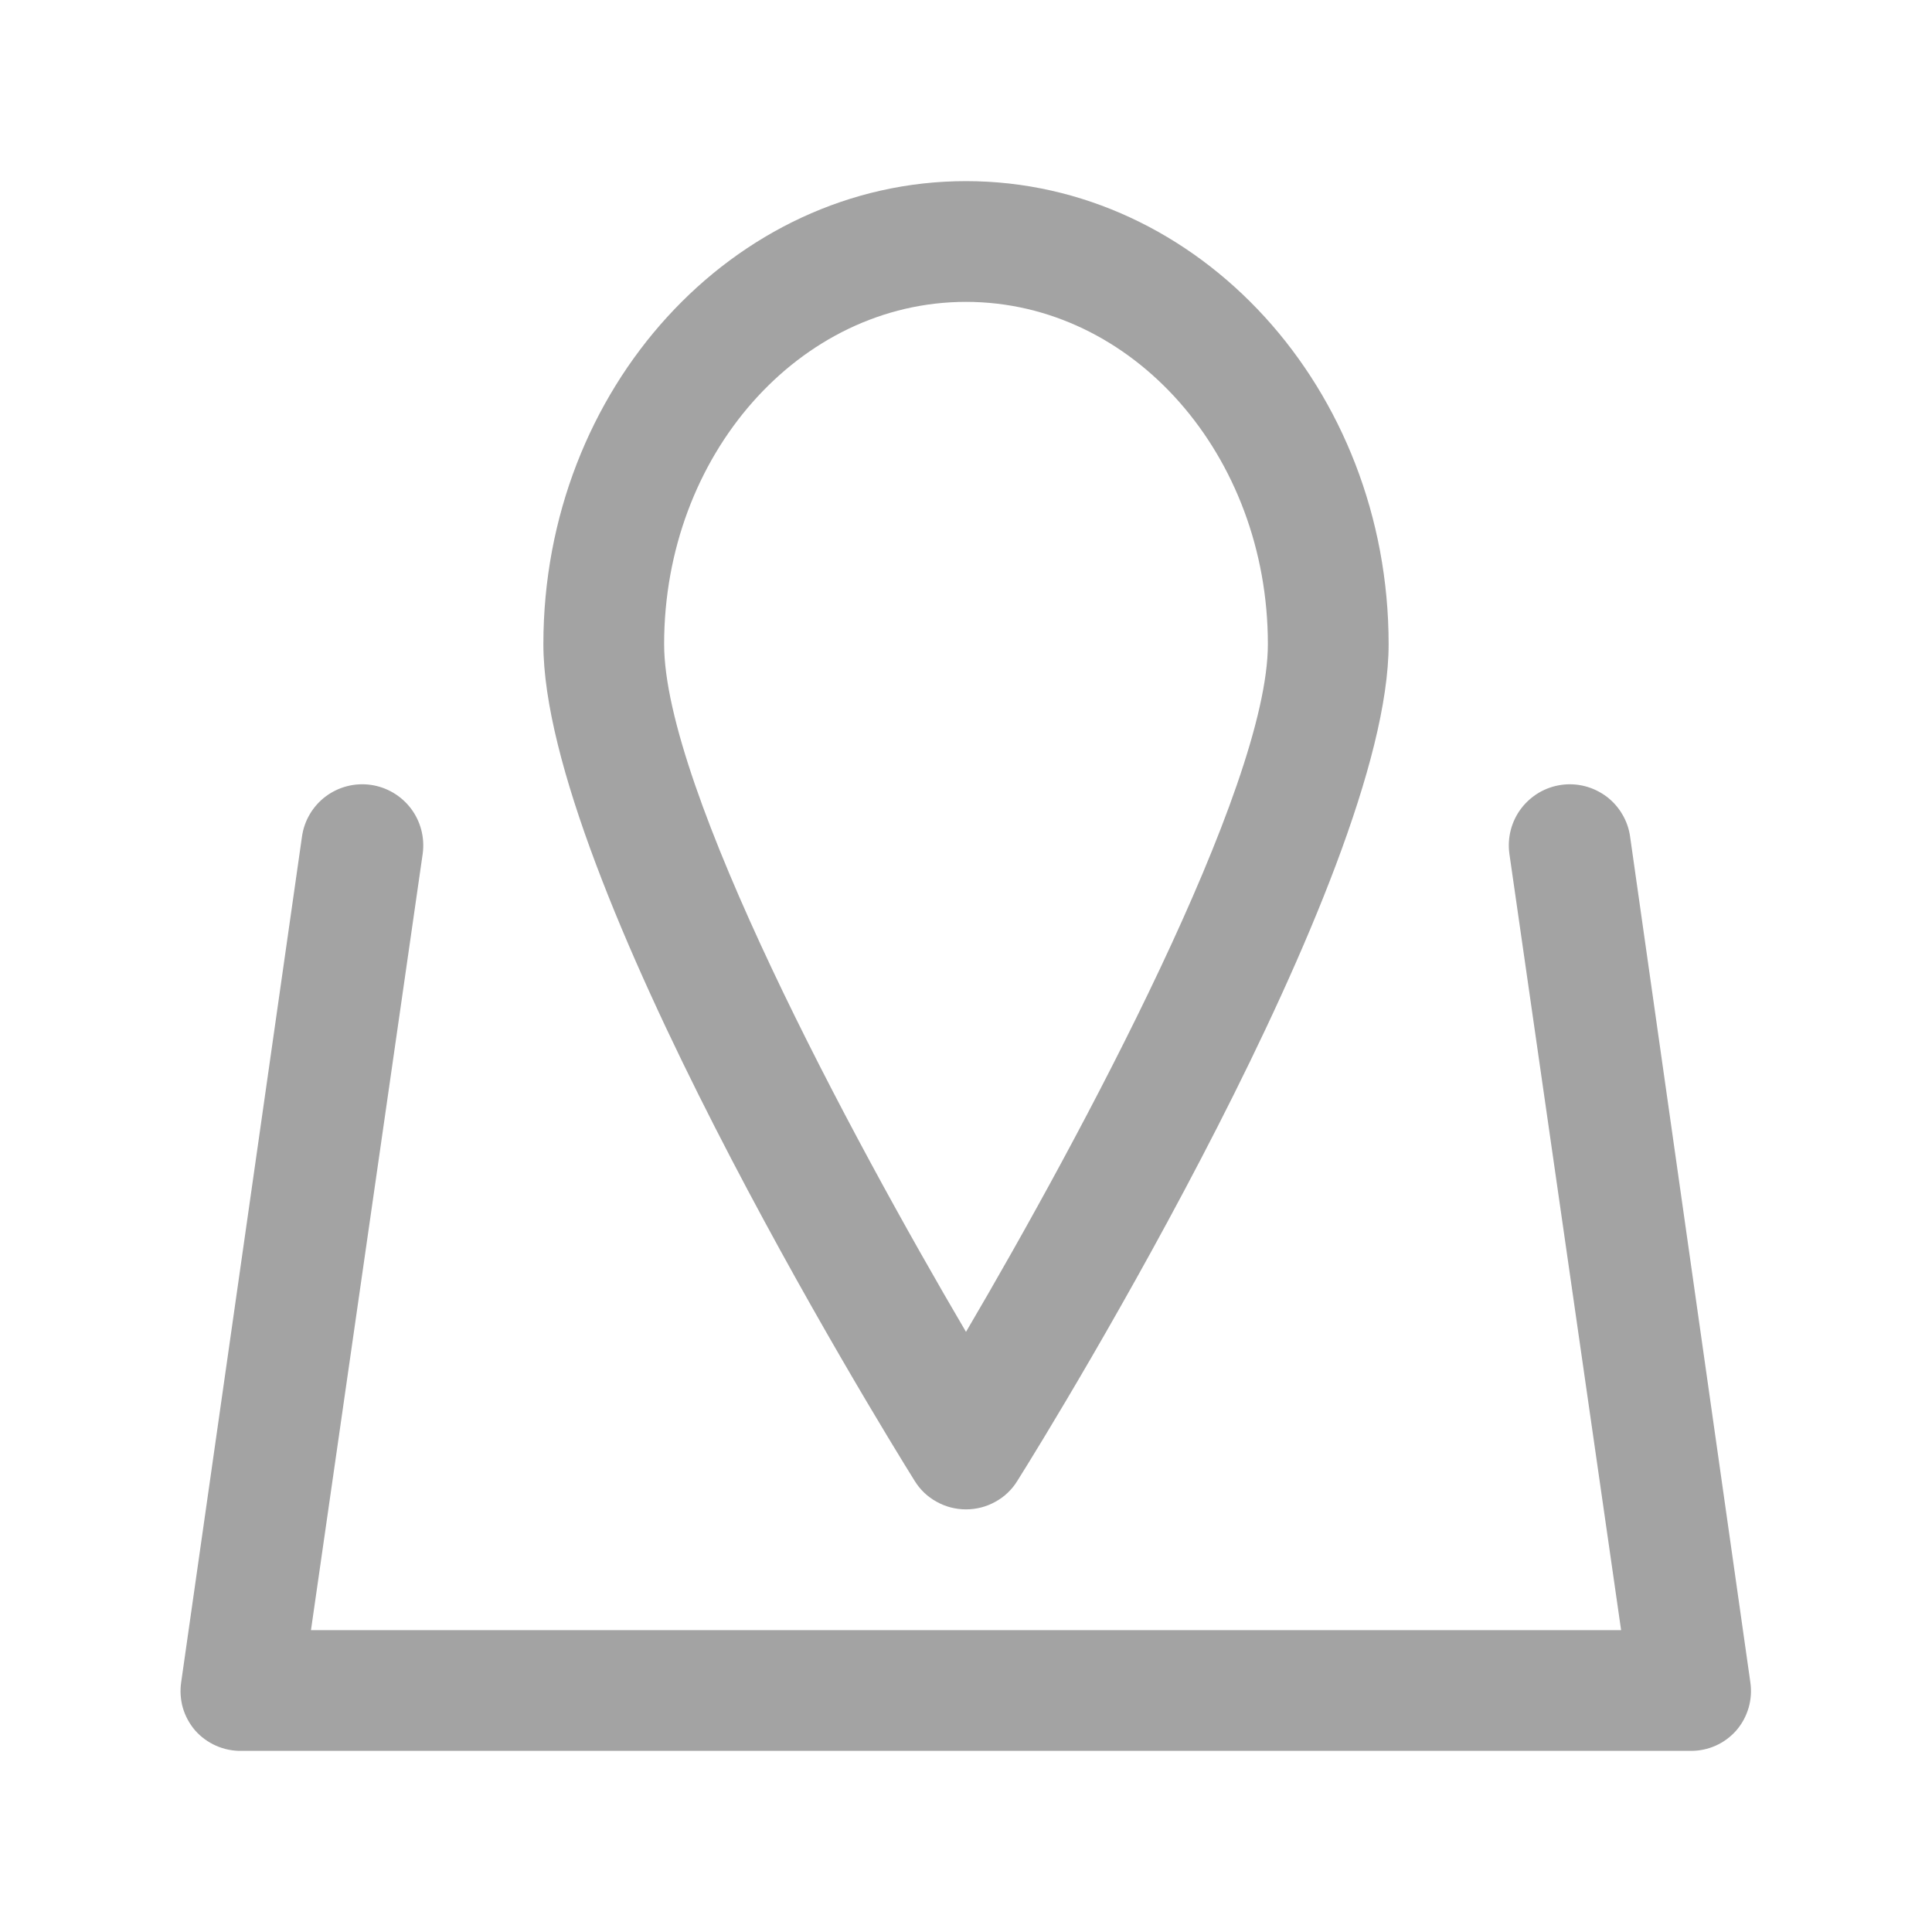 <svg id="vector" xmlns="http://www.w3.org/2000/svg" width="24" height="24" viewBox="0 0 24 24">
    <path fill="#a3a3a3" d="M20.25,10.395C20.237,10.297 20.204,10.202 20.153,10.116C20.103,10.03 20.036,9.955 19.957,9.895C19.877,9.836 19.787,9.792 19.691,9.767C19.594,9.742 19.494,9.736 19.396,9.75C19.297,9.764 19.202,9.797 19.117,9.847C19.031,9.898 18.956,9.965 18.896,10.044C18.775,10.204 18.723,10.406 18.75,10.605L20.138,20.25H3.863L5.251,10.605C5.278,10.406 5.226,10.204 5.105,10.044C4.984,9.884 4.804,9.778 4.606,9.75C4.407,9.722 4.205,9.774 4.044,9.895C3.884,10.016 3.778,10.196 3.751,10.395L2.251,20.895C2.235,21.001 2.242,21.11 2.271,21.214C2.301,21.317 2.353,21.413 2.423,21.495C2.495,21.577 2.584,21.642 2.684,21.686C2.783,21.73 2.892,21.752 3.001,21.75H21C21.108,21.751 21.215,21.729 21.313,21.685C21.412,21.641 21.499,21.576 21.57,21.495C21.641,21.413 21.692,21.317 21.722,21.214C21.752,21.11 21.759,21.001 21.743,20.895L20.25,10.395Z" id="path_0"/>
    <path fill="#a3a3a3" d="M12,18.75C12.127,18.75 12.253,18.718 12.364,18.656C12.476,18.595 12.57,18.506 12.637,18.397C13.11,17.647 17.25,10.898 17.25,8.002C17.25,4.83 14.895,2.25 12,2.25C9.105,2.25 6.75,4.83 6.75,8.002C6.75,10.89 10.89,17.64 11.363,18.397C11.43,18.506 11.524,18.595 11.636,18.656C11.747,18.718 11.873,18.75 12,18.75ZM12,3.75C14.07,3.75 15.75,5.655 15.75,8.002C15.75,9.788 13.432,14.108 12,16.545C10.568,14.108 8.25,9.795 8.25,8.002C8.25,5.655 9.93,3.75 12,3.75Z" id="path_1"/>
</svg>